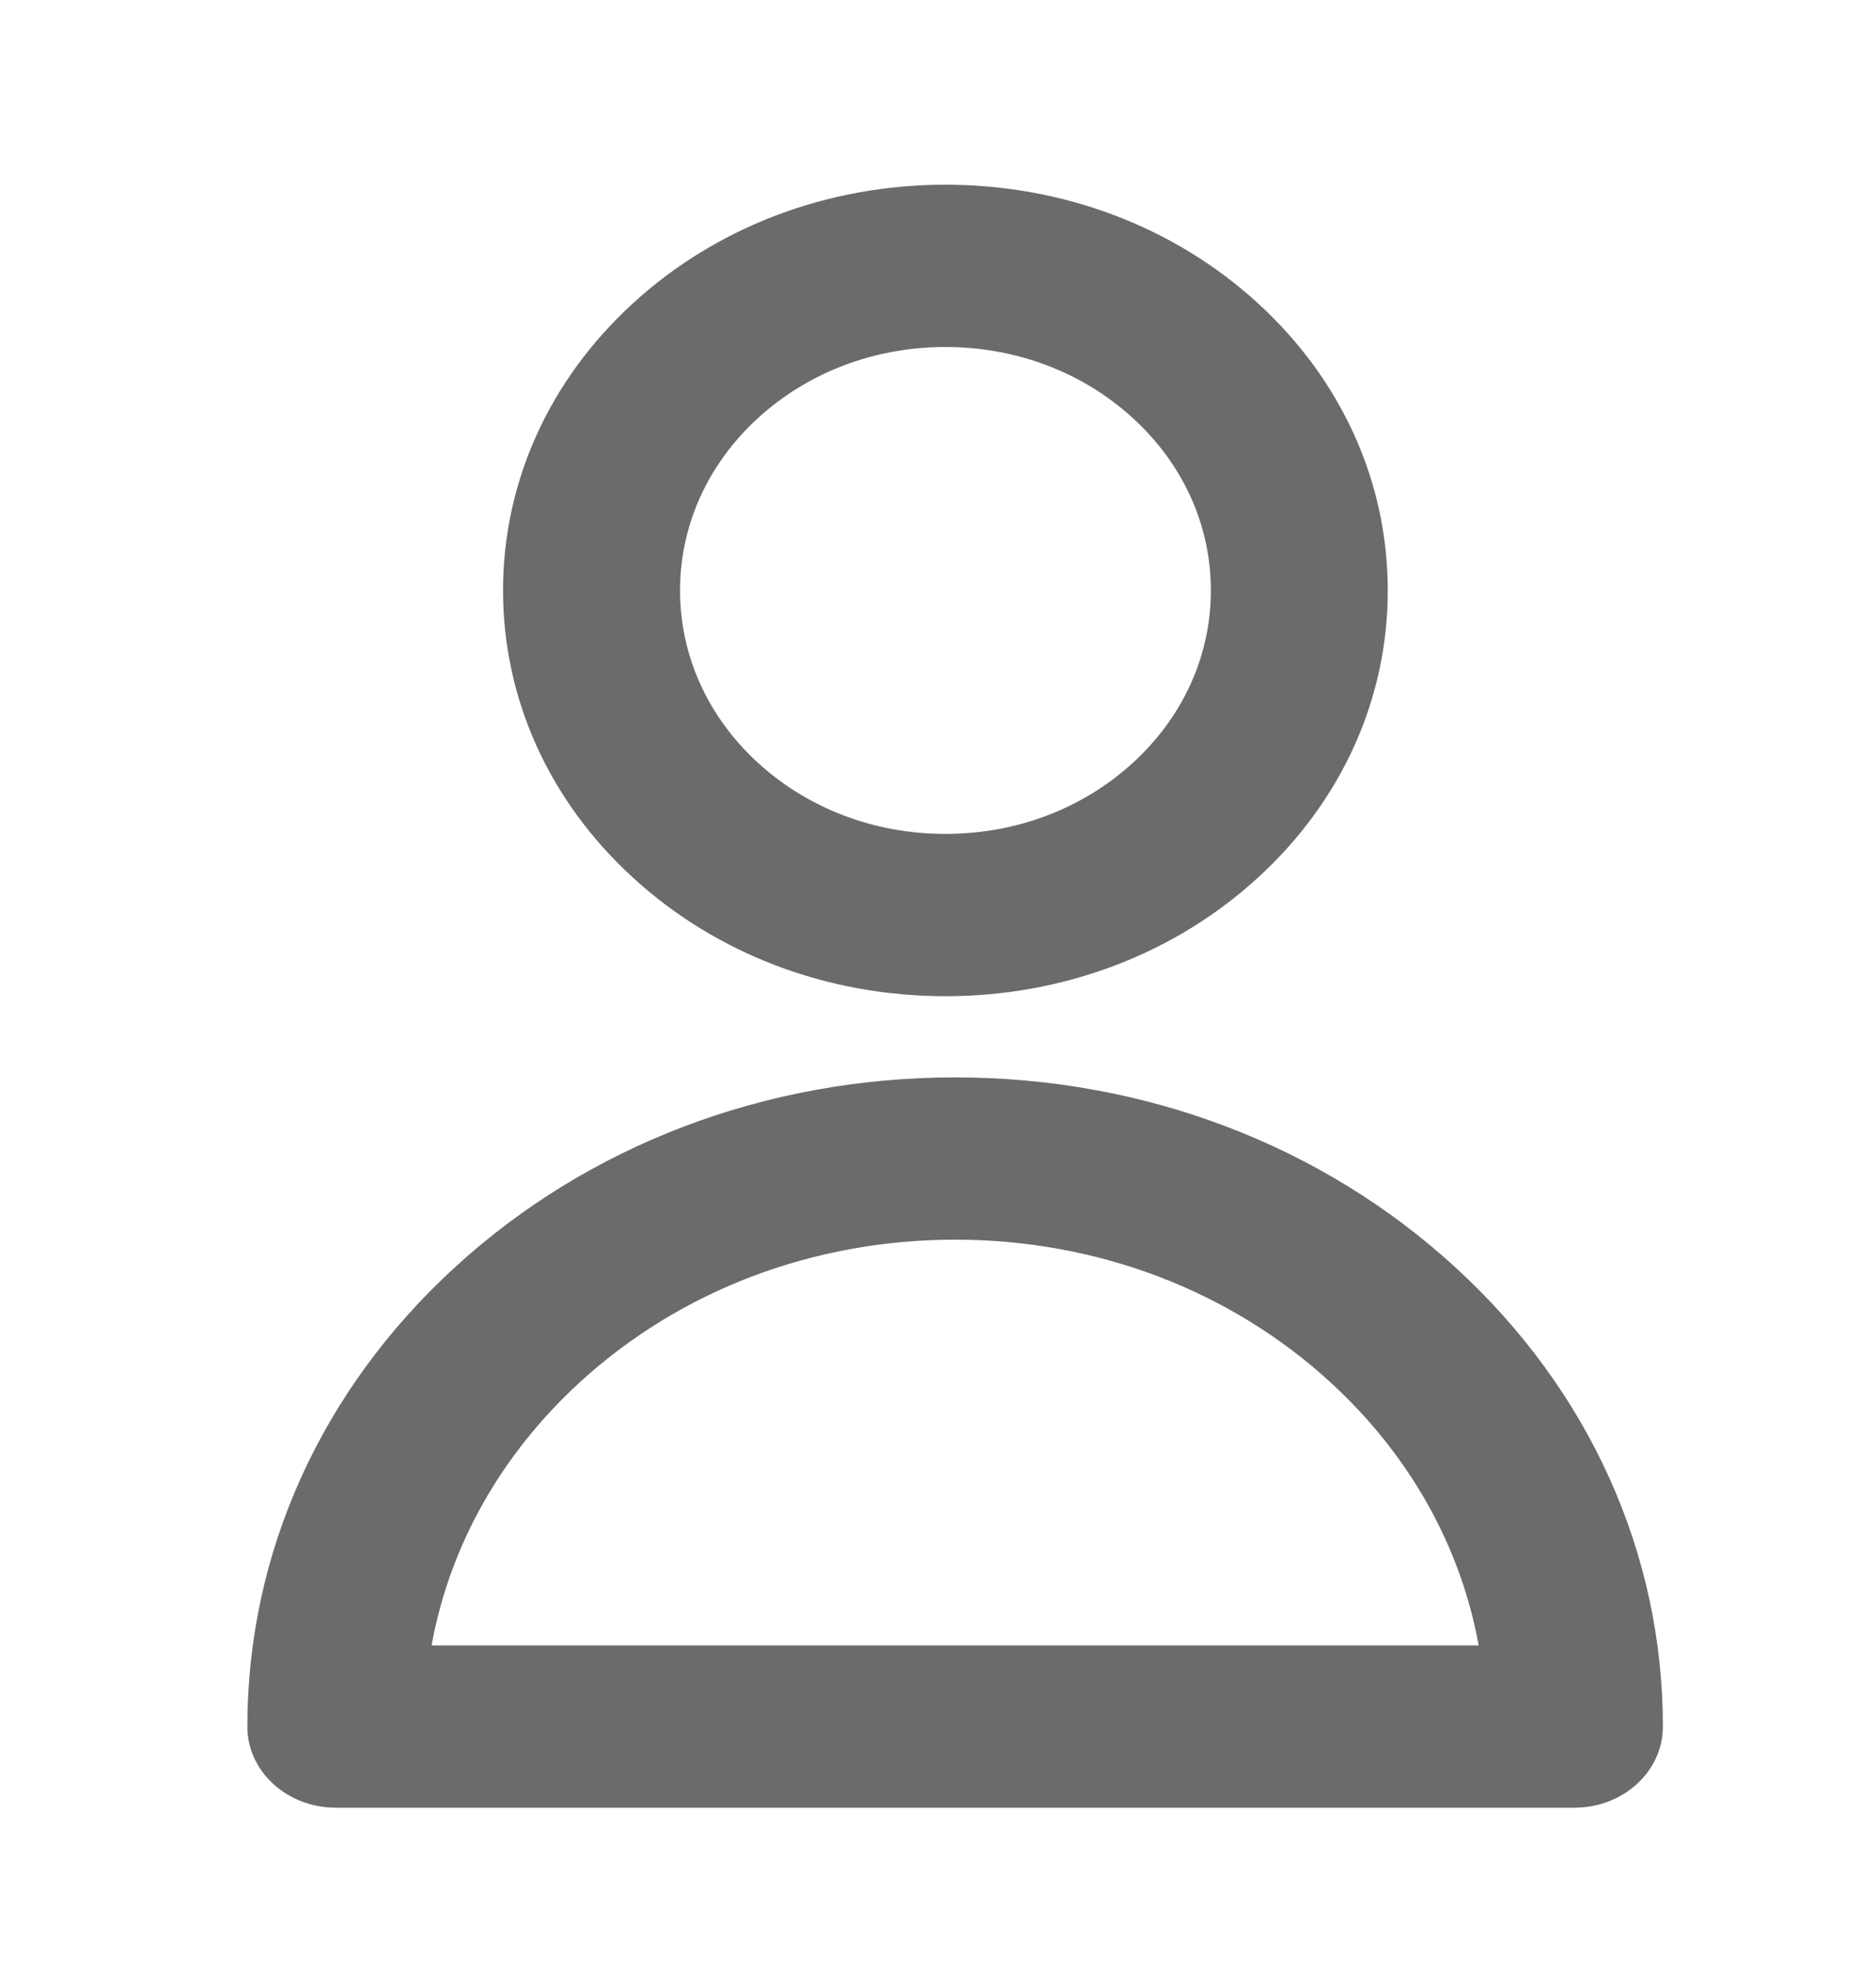 <svg width="20" height="21" viewBox="0 0 20 21" fill="none" xmlns="http://www.w3.org/2000/svg">
<path d="M16.785 19.26H3.58C3.059 19.26 2.637 18.873 2.637 18.396C2.637 16.548 3.422 14.811 4.847 13.505C6.272 12.198 8.167 11.479 10.182 11.479C12.198 11.479 14.093 12.198 15.518 13.505C16.943 14.811 17.728 16.548 17.728 18.396C17.728 18.873 17.306 19.26 16.785 19.26ZM4.601 17.531H15.764C15.572 16.474 15.027 15.501 14.184 14.728C13.115 13.748 11.694 13.208 10.182 13.208C8.671 13.208 7.25 13.748 6.181 14.728H6.181C5.338 15.5 4.793 16.474 4.601 17.531Z" fill="#6B6B6B"/>
<path d="M10.079 10.614C8.82 10.614 7.635 10.165 6.745 9.348C5.854 8.532 5.363 7.446 5.363 6.291C5.363 5.136 5.854 4.051 6.745 3.234C7.635 2.418 8.82 1.968 10.079 1.968C11.339 1.968 12.523 2.418 13.414 3.234C14.305 4.051 14.795 5.136 14.795 6.291C14.795 7.446 14.305 8.532 13.414 9.348C12.523 10.165 11.339 10.614 10.079 10.614ZM10.079 3.697C9.323 3.697 8.613 3.967 8.078 4.457C7.544 4.947 7.25 5.598 7.25 6.291C7.25 6.984 7.544 7.635 8.078 8.125C8.613 8.615 9.323 8.885 10.079 8.885C10.835 8.885 11.546 8.615 12.08 8.125L12.08 8.125C12.615 7.635 12.909 6.984 12.909 6.291C12.909 5.598 12.615 4.947 12.08 4.457C11.546 3.967 10.835 3.697 10.079 3.697Z" fill="#6B6B6B"/>
</svg>
